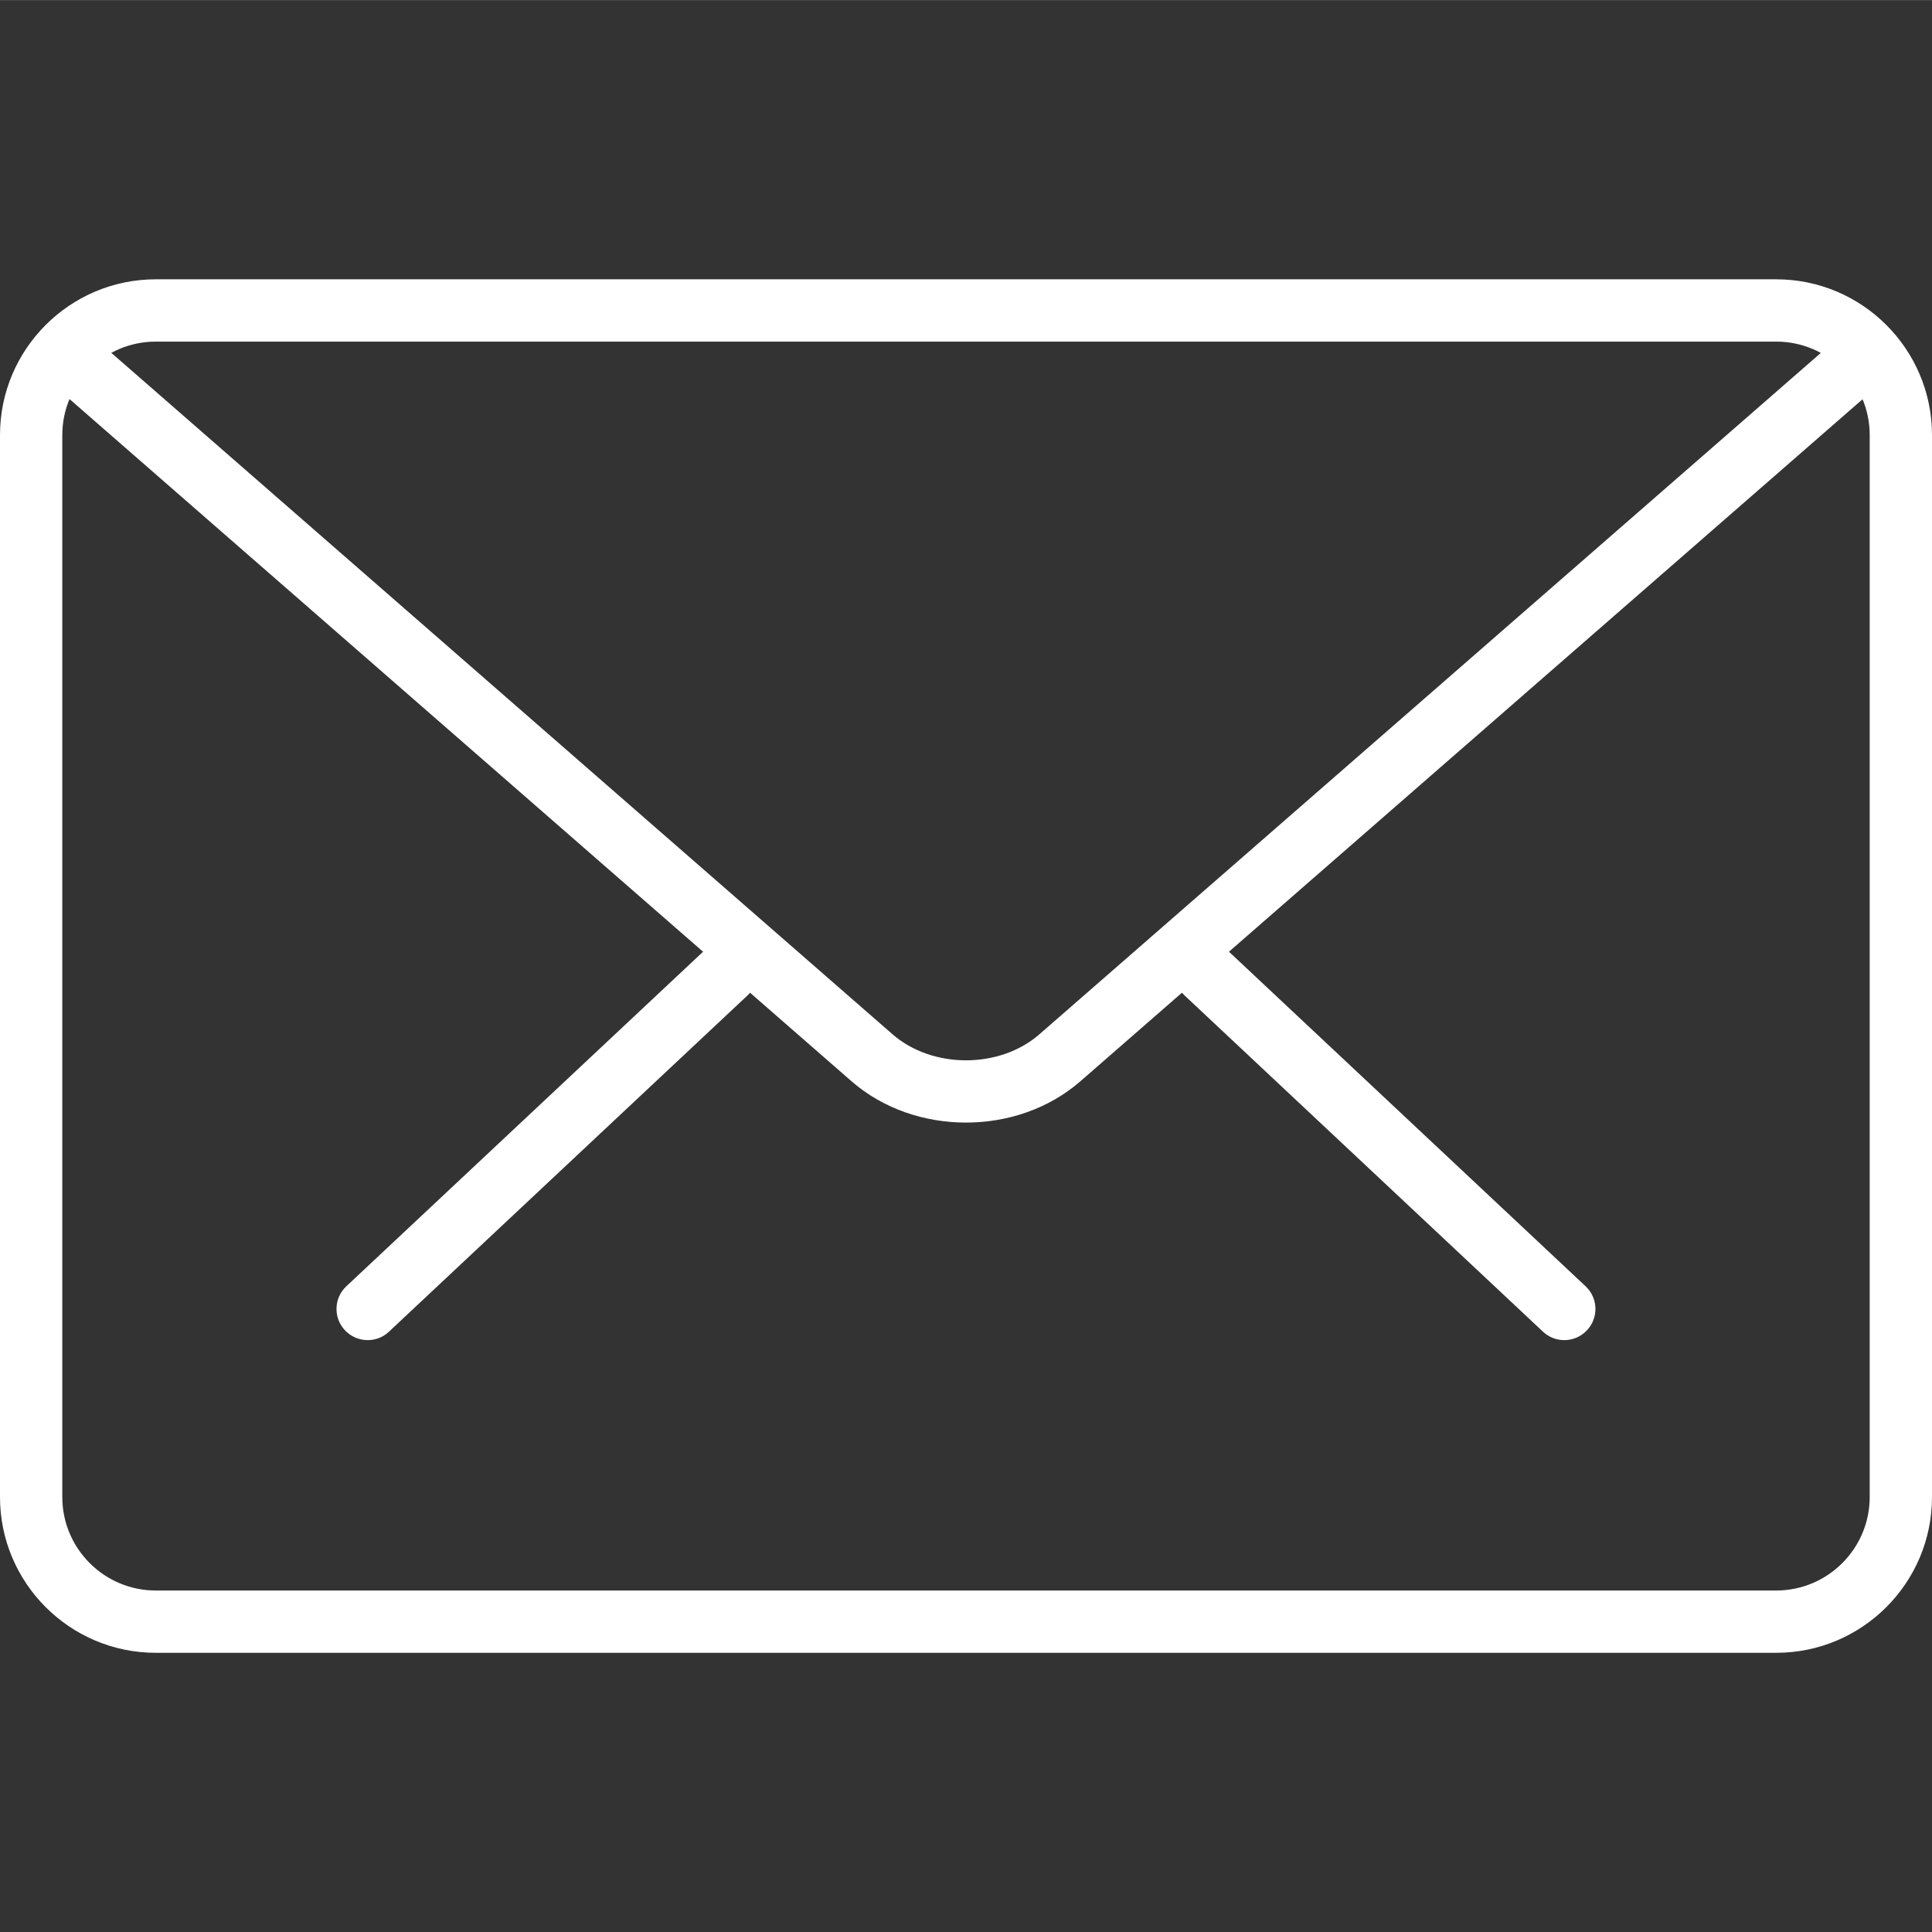 <?xml version="1.0" encoding="UTF-8"?>
<svg enable-background="new 0 0 31.012 31.012" width="45" height="45.004" version="1.1" viewBox="0 0 31.012 31.012" xml:space="preserve" xmlns="http://www.w3.org/2000/svg"><rect x="0" y="0" width="31.012" height="31.012" fill="#333333" stroke="none"/><defs><style>.d{fill:#fff;}</style></defs>
		<path class="d" d="m25.109 21.51c-0.123 0-0.246-0.045-0.342-0.136l-5.754-5.398c-0.201-0.188-0.211-0.505-0.022-0.706 0.189-0.203 0.504-0.212 0.707-0.022l5.754 5.398c0.201 0.188 0.211 0.505 0.022 0.706-0.099 0.105-0.231 0.158-0.365 0.158z"/>
		<path class="d" d="m5.902 21.51c-0.133 0-0.266-0.053-0.365-0.158-0.189-0.201-0.179-0.518 0.022-0.706l5.756-5.398c0.202-0.188 0.519-0.18 0.707 0.022 0.189 0.201 0.179 0.518-0.022 0.706l-5.756 5.398c-0.096 0.091-0.219 0.136-0.342 0.136z"/>
	<path class="d" d="m28.512 26.529h-26.012c-1.378 0-2.5-1.121-2.5-2.5v-17.047c0-1.379 1.122-2.5 2.5-2.5h26.012c1.378 0 2.5 1.121 2.5 2.5v17.047c0 1.379-1.122 2.5-2.5 2.5zm-26.012-21.047c-0.827 0-1.5 0.673-1.5 1.5v17.047c0 0.827 0.673 1.5 1.5 1.5h26.012c0.827 0 1.5-0.673 1.5-1.5v-17.047c0-0.827-0.673-1.5-1.5-1.5h-26.012z"/>
	<path class="d" d="m15.506 18.018c-0.665 0-1.33-0.221-1.836-0.662l-12.84-11.201c-0.208-0.181-0.23-0.497-0.049-0.706 0.183-0.208 0.498-0.227 0.706-0.048l12.84 11.2c0.639 0.557 1.719 0.557 2.357 0l12.824-11.182c0.207-0.181 0.522-0.161 0.706 0.048 0.181 0.209 0.16 0.524-0.048 0.706l-12.824 11.182c-0.507 0.442-1.171 0.663-1.836 0.663z"/>
</svg>

